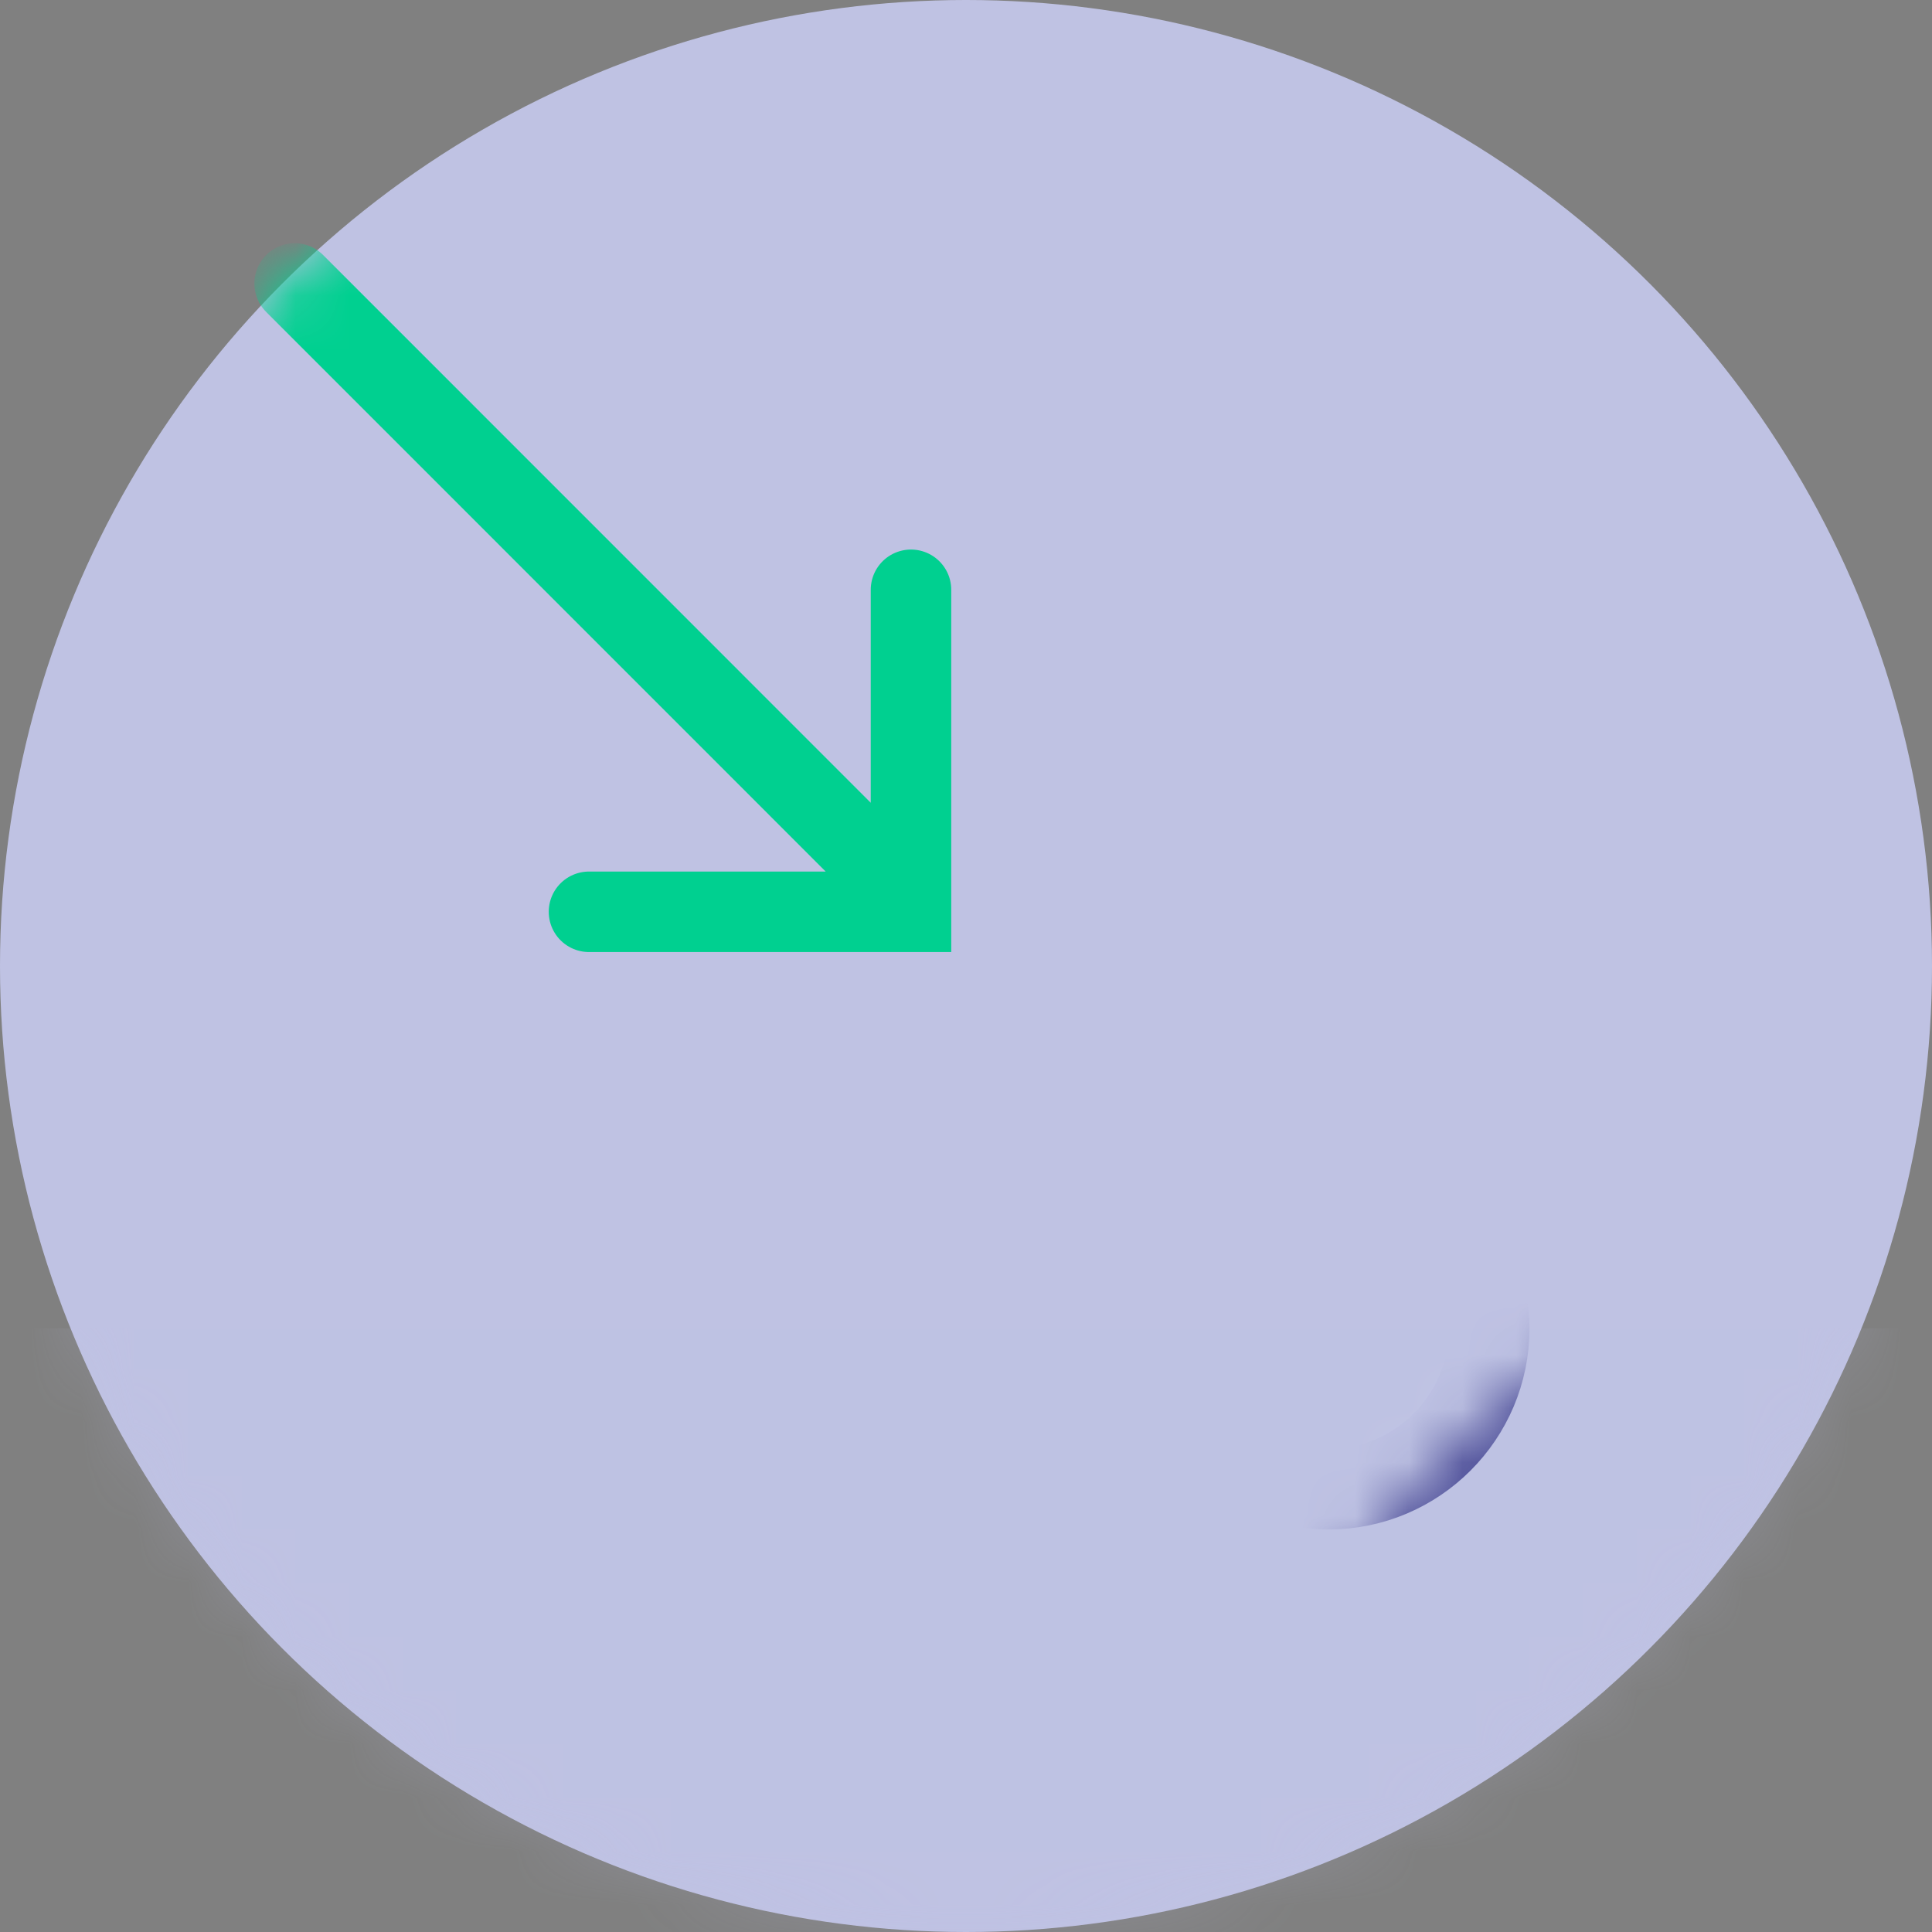 <svg width="36" height="36" xmlns="http://www.w3.org/2000/svg" xmlns:xlink="http://www.w3.org/1999/xlink"><rect width="100%" height="100%" fill="#808080" stroke="none"/><defs><circle id="a" cx="18" cy="18" r="18"/></defs><g fill="none" fill-rule="evenodd"><mask id="b" fill="#fff"><use xlink:href="#a"/></mask><use fill="#BFC2E3" opacity=".2" xlink:href="#a"/><g mask="url(#b)" stroke="#00D090" stroke-linecap="round" stroke-width="1.5"><path d="M16.975 10.99v6h-6M5.49 5.282 16.096 15.89"/></g><path fill="#BFC2E3" opacity=".4" mask="url(#b)" d="M0 24.75h36v13.5H0z"/><rect stroke="#4D4E98" stroke-width="1.5" fill="#FFF" mask="url(#b)" x="21.75" y="21.75" width="6" height="6" rx="3"/></g></svg>